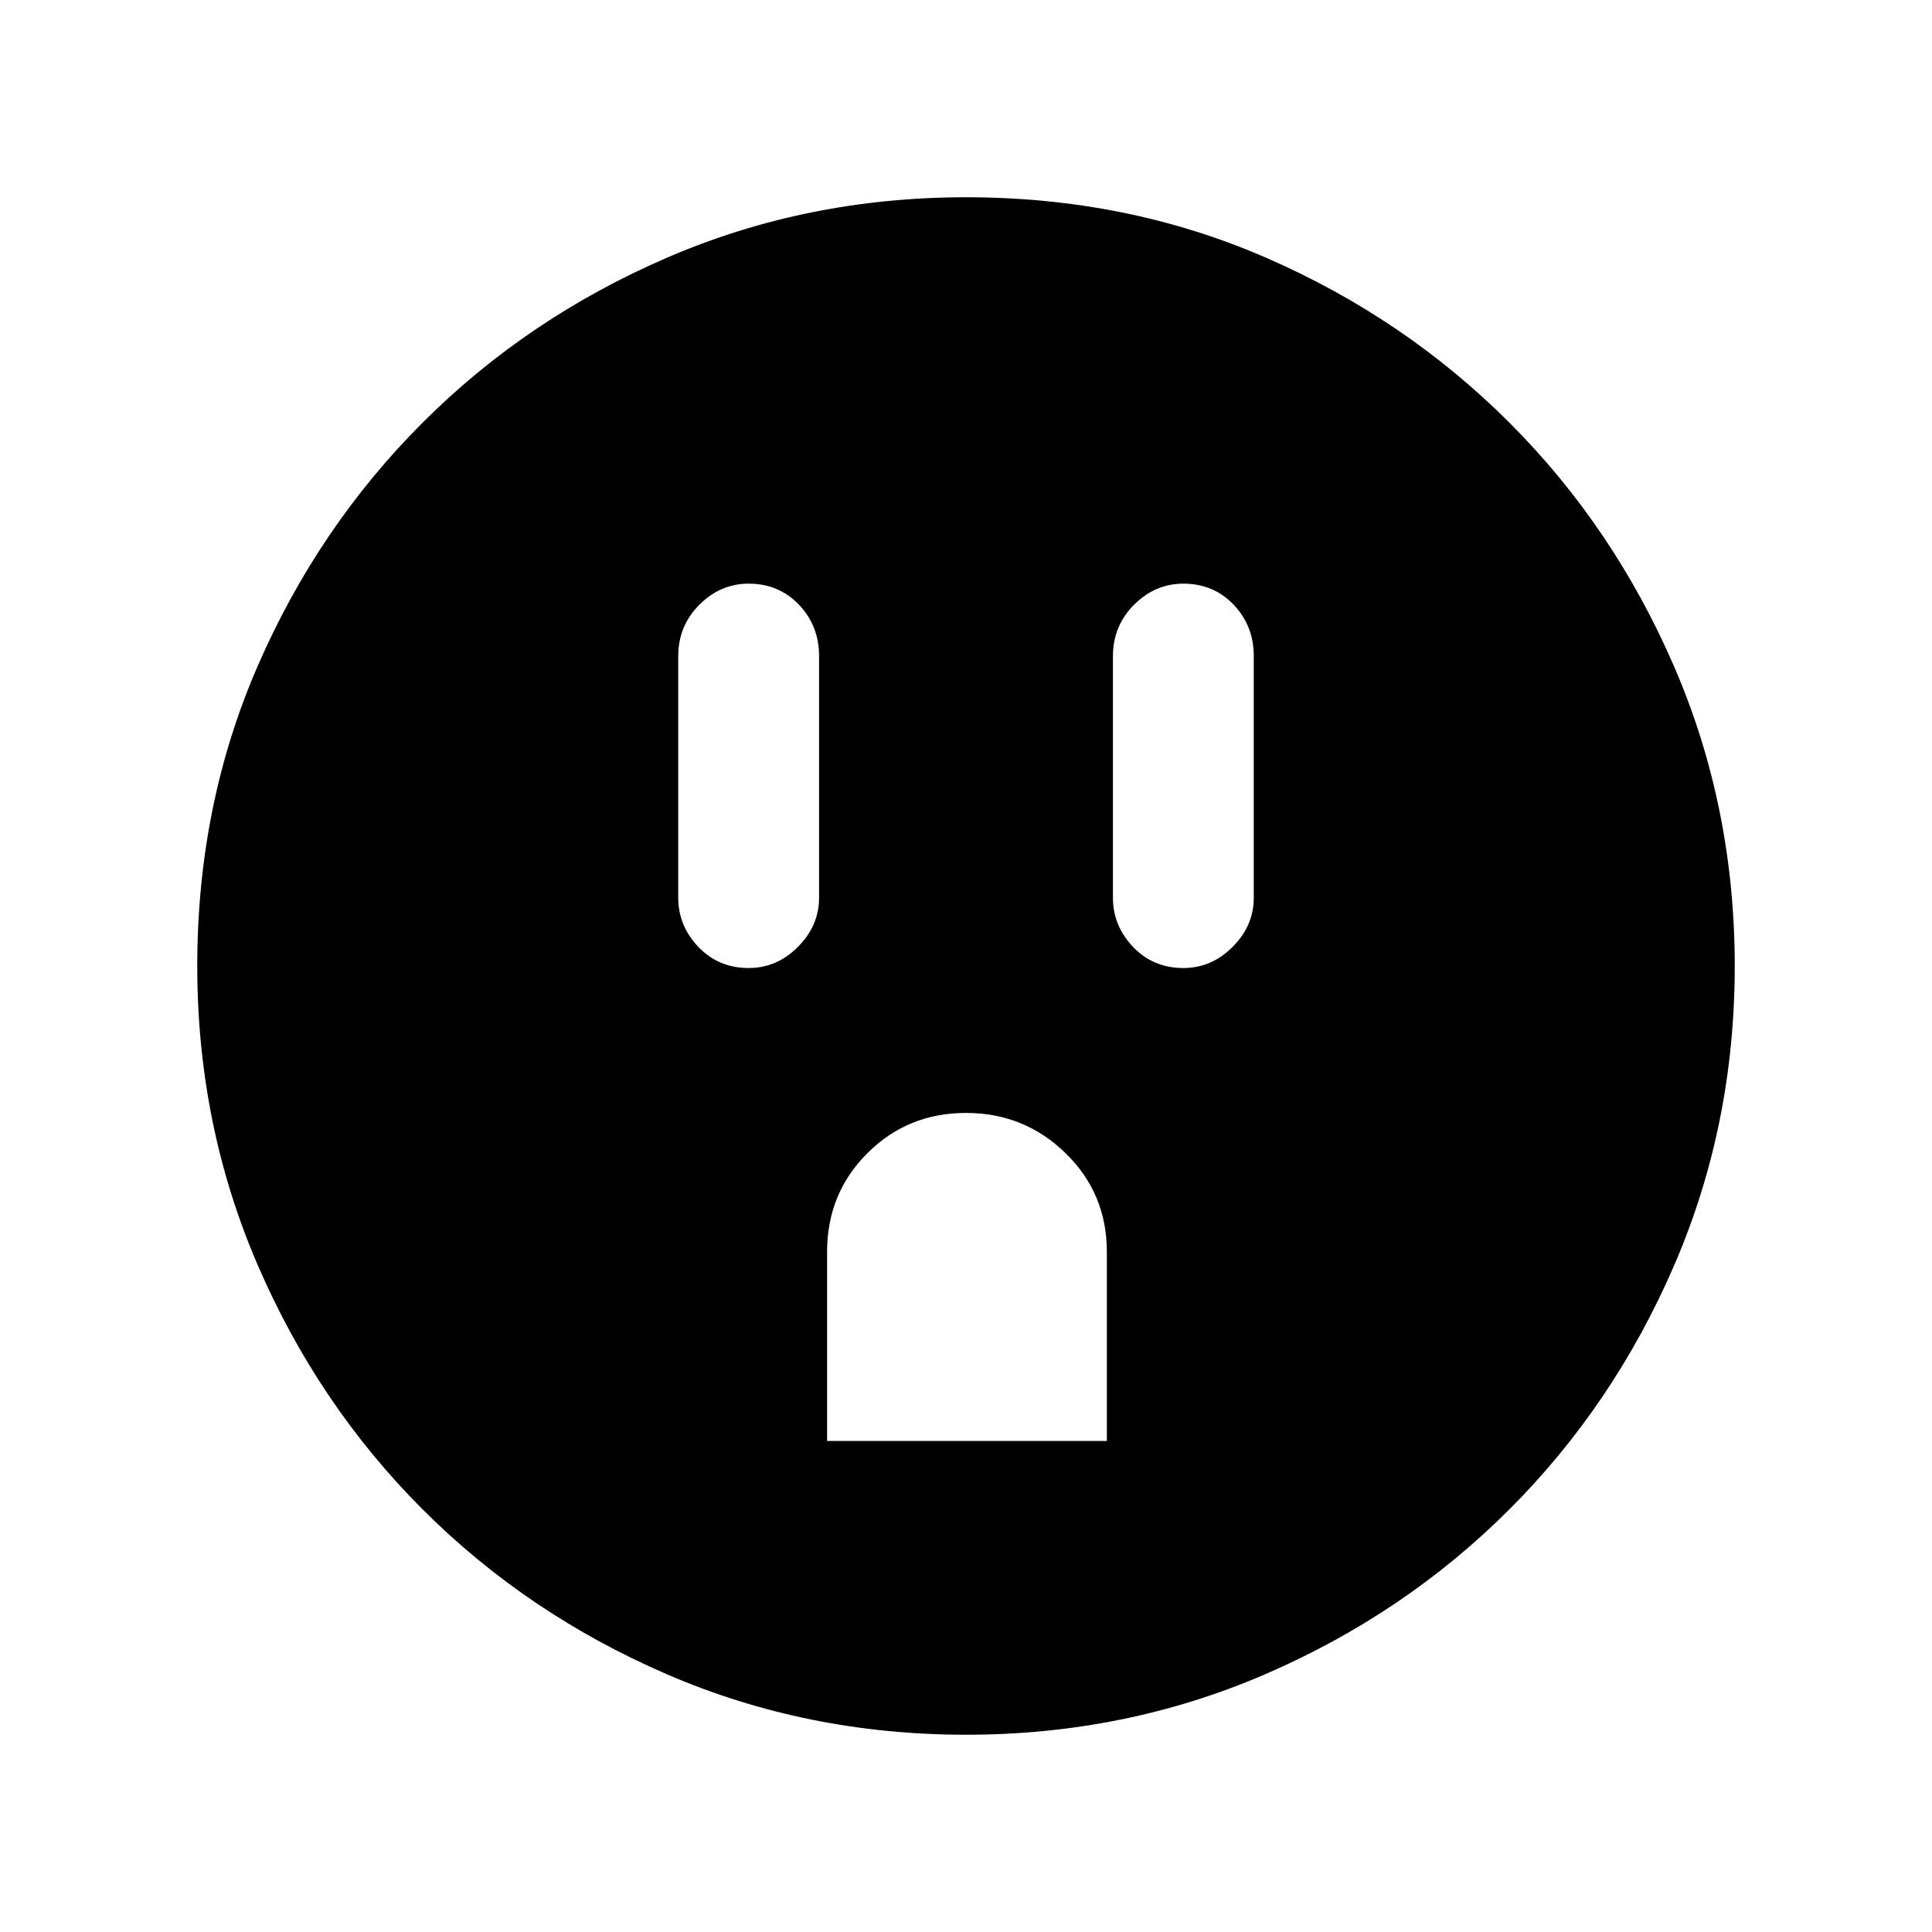 <svg xmlns="http://www.w3.org/2000/svg" height="20" width="20"><path d="M7.75 10.021q.292 0 .51-.219.219-.219.219-.51v-2.5q0-.313-.208-.532-.209-.218-.521-.218-.292 0-.51.218-.219.219-.219.532v2.5q0 .291.208.51.209.219.521.219Zm.812 4.896h2.896v-1.959q0-.604-.427-1.02-.427-.417-1.031-.417-.604 0-1.021.417-.417.416-.417 1.02Zm3.688-4.896q.292 0 .51-.219.219-.219.219-.51v-2.5q0-.313-.208-.532-.209-.218-.521-.218-.292 0-.51.218-.219.219-.219.532v2.5q0 .291.208.51.209.219.521.219ZM10 17.958q-1.646 0-3.094-.625t-2.531-1.708q-1.083-1.083-1.708-2.531-.625-1.448-.625-3.094 0-1.667.625-3.104.625-1.438 1.708-2.521t2.531-1.708Q8.354 2.042 10 2.042q1.667 0 3.104.625 1.438.625 2.521 1.708t1.708 2.531q.625 1.448.625 3.094t-.625 3.094q-.625 1.448-1.708 2.531-1.083 1.083-2.531 1.708-1.448.625-3.094.625Z"/></svg>